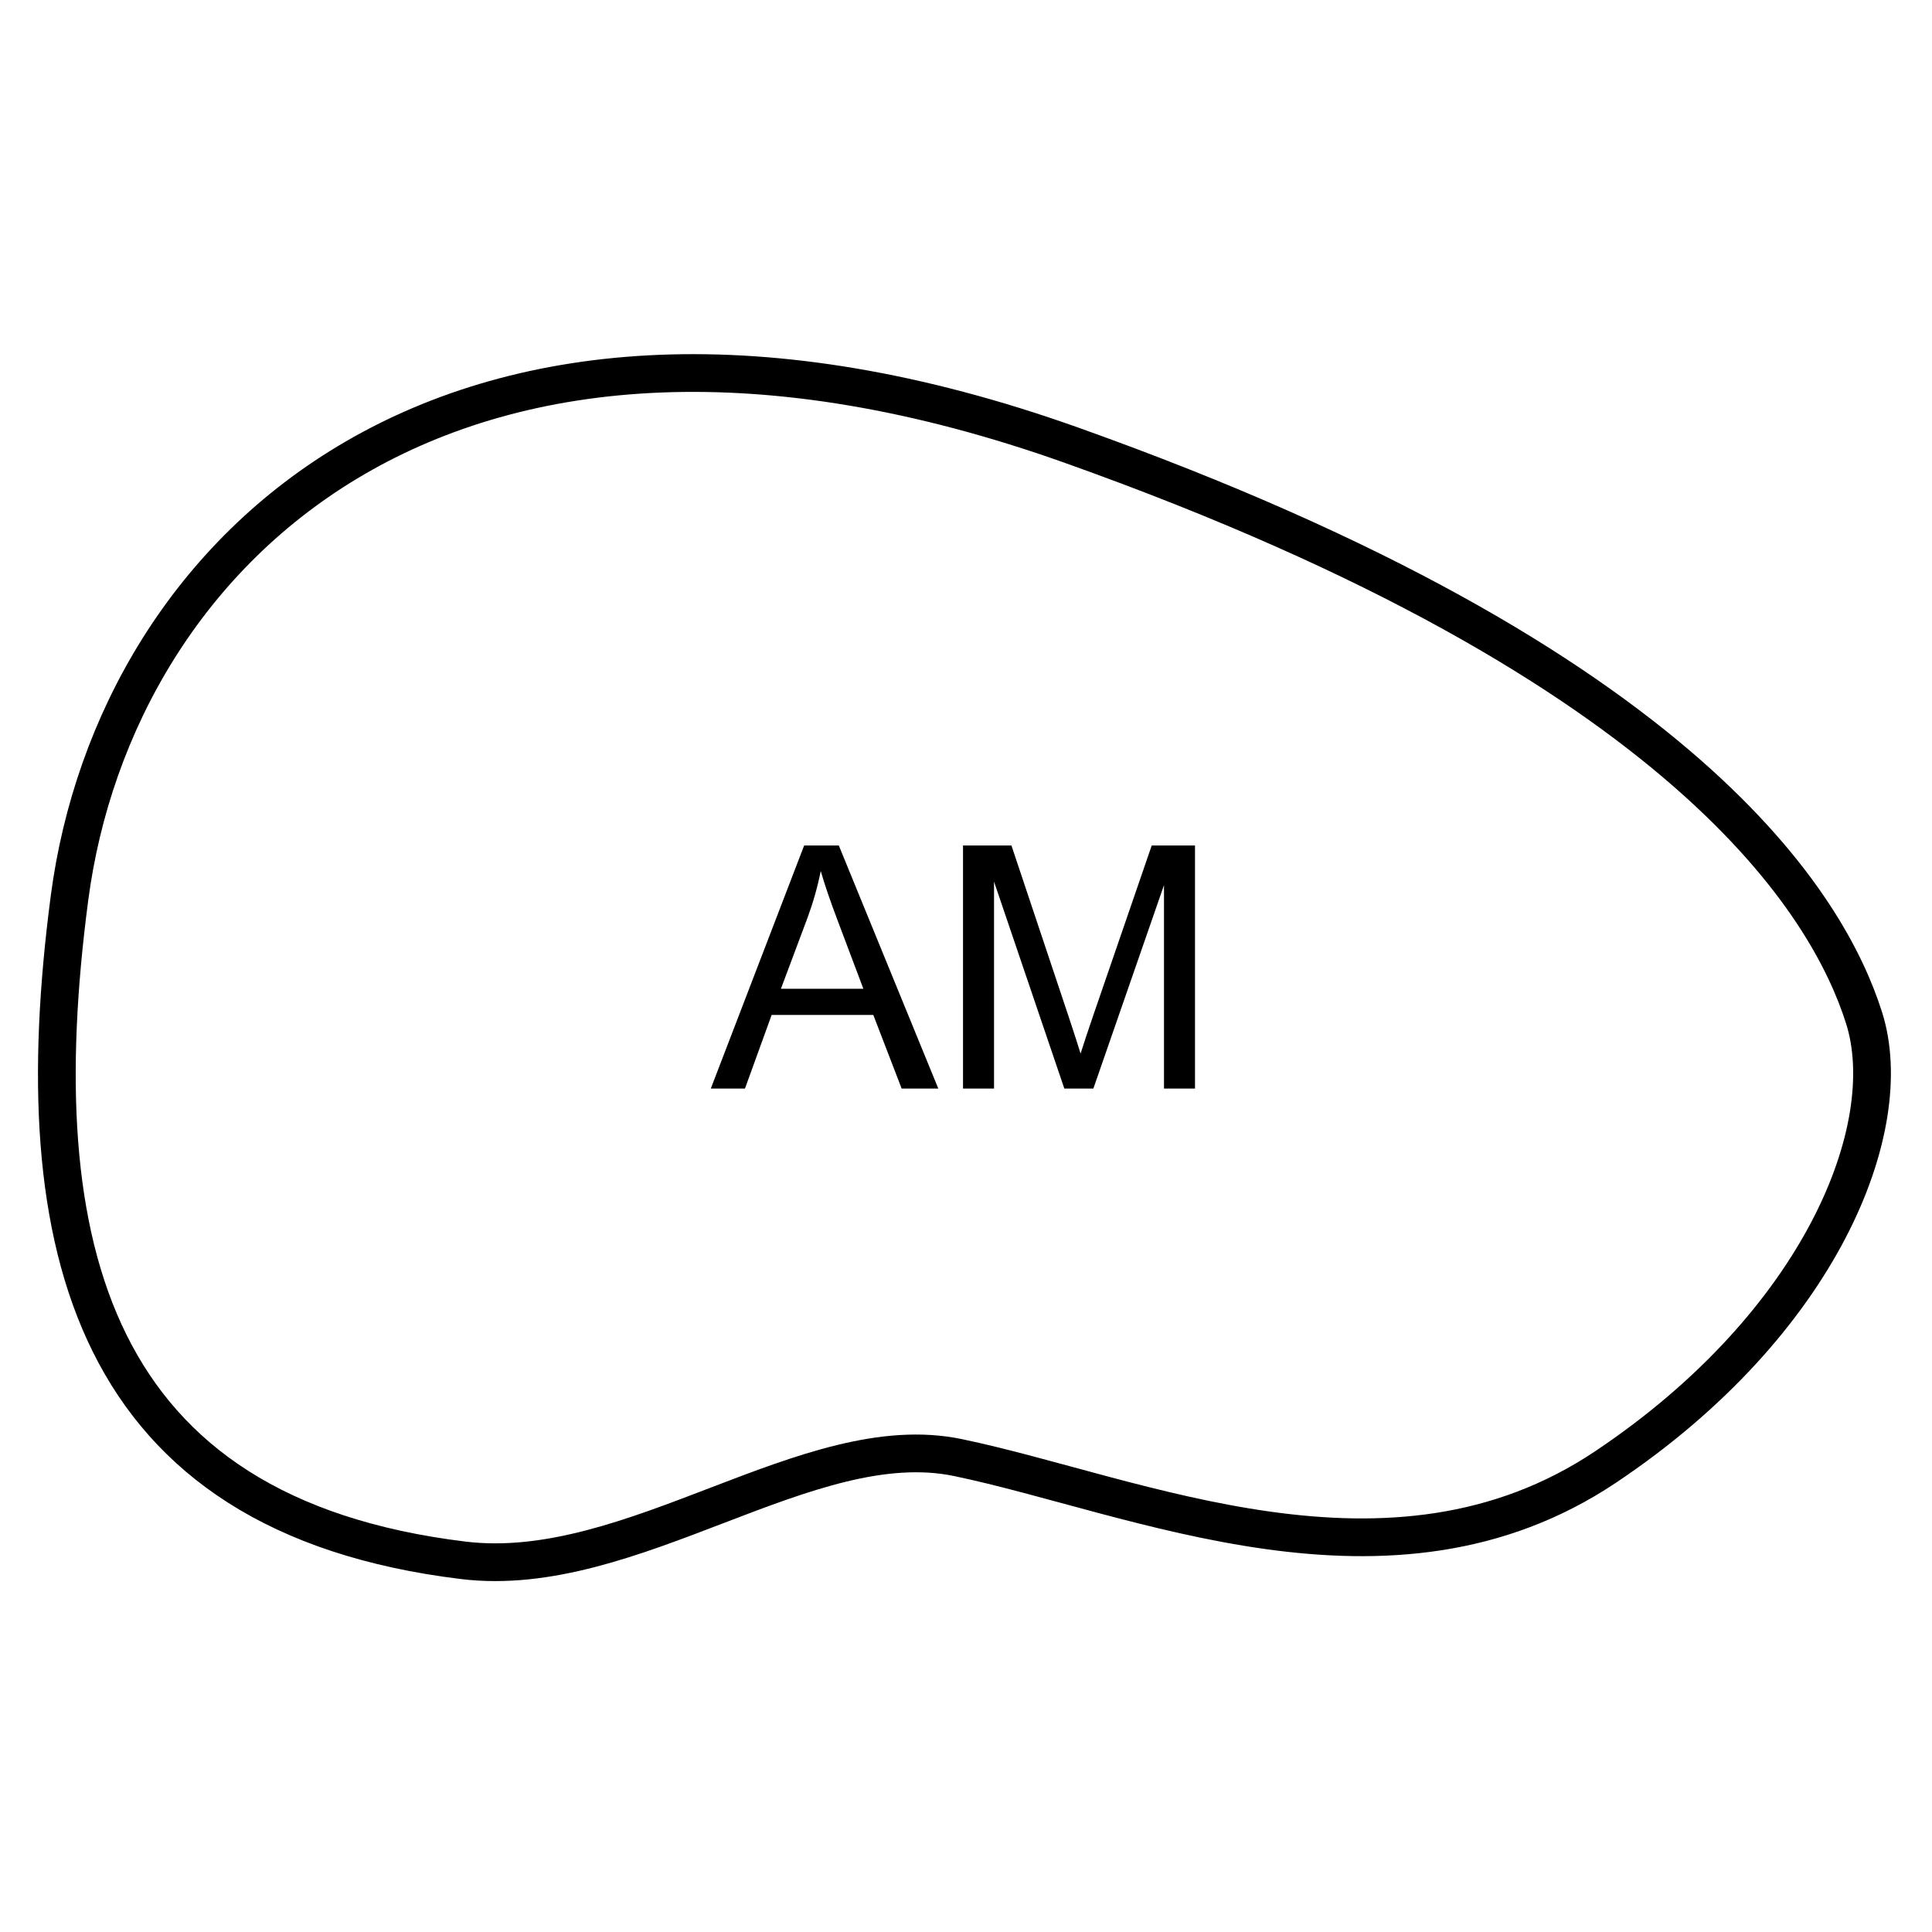 <svg viewBox="0 0 1024 1024">
  <g>
    <path d="M6.7 278.313C31.073 92.756 209.504 -78.7 537.869 38.289C866.233 155.277 939.478 283.763 957.869 341.789C976.26 399.815 935.259 503.261 820.873 579.812C706.487 656.362 572.003 594.458 477.553 574.823C398.365 558.361 305.172 640.229 215.369 629.289C18.456 605.291 -17.673 463.87 6.7 278.313Z" transform="translate(30.131 197.711)" fill="none" stroke="#000000" stroke-width="20" />
    <g transform="translate(377 409)">
      <path d="M49.219 39.12L-0.264 167.968L17.842 167.968L31.992 128.944L85.869 128.944L100.898 167.968L120.322 167.968L67.588 39.12L49.219 39.12ZM133.418 39.12L133.418 167.968L149.854 167.968L149.854 58.28L187.119 167.968L202.5 167.968L239.941 60.126L239.941 167.968L256.377 167.968L256.377 39.12L233.438 39.12L202.588 128.769Q197.93 142.392 195.732 149.423Q193.799 143.095 189.58 130.351L159.082 39.12L133.418 39.12ZM80.596 115.058L36.914 115.058L51.065 77.265Q55.547 65.048 58.008 52.655Q60.996 63.114 67.148 79.374L80.596 115.058Z" />
    </g>
  </g>
</svg>
